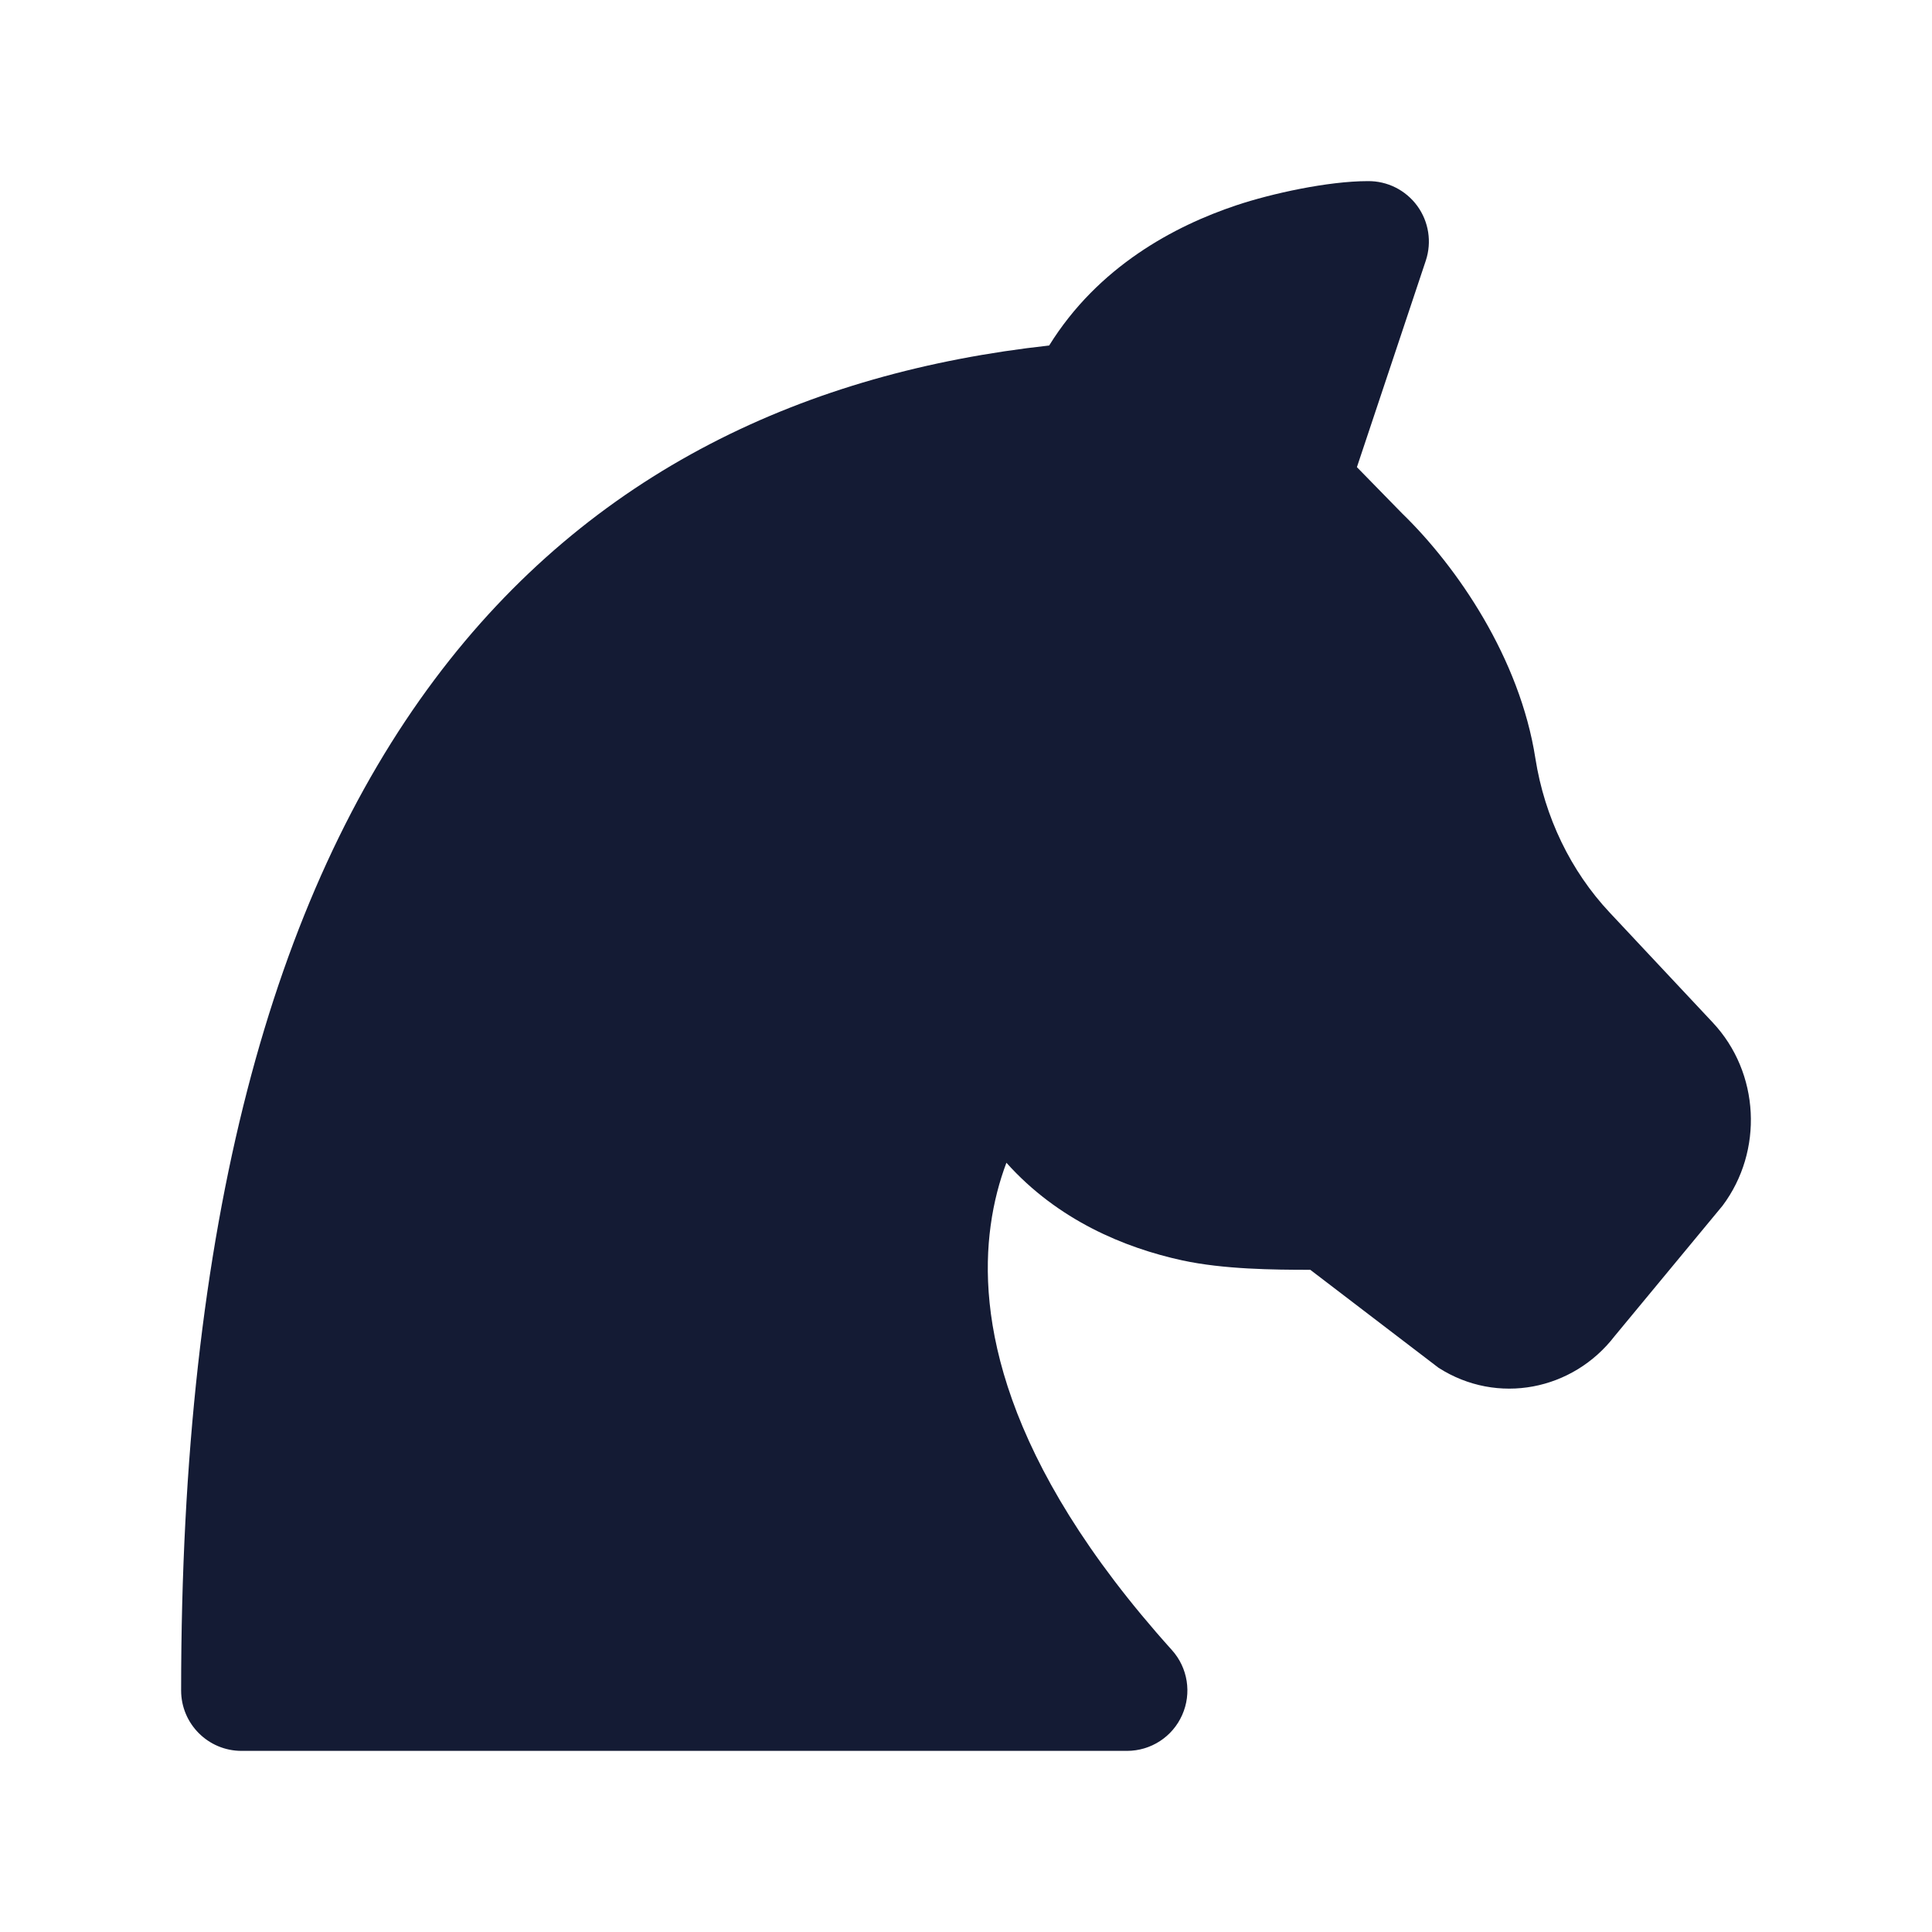 <svg width="24" height="24" viewBox="0 0 24 24" fill="none" xmlns="http://www.w3.org/2000/svg">
<path d="M16.992 2.25C17.234 2.247 17.463 2.362 17.606 2.558C17.749 2.754 17.788 3.007 17.712 3.237L16.856 5.803L17.416 6.376C18.105 7.044 18.88 8.18 19.073 9.42C19.188 10.152 19.513 10.821 19.996 11.336L21.277 12.703C21.861 13.326 21.908 14.298 21.398 14.978L20.058 16.597C19.54 17.271 18.603 17.46 17.87 16.991L16.277 15.774C15.818 15.774 15.201 15.768 14.687 15.657C13.973 15.502 13.14 15.158 12.502 14.444C12.418 14.667 12.346 14.929 12.306 15.226C12.154 16.337 12.421 18.124 14.558 20.498C14.756 20.718 14.806 21.035 14.685 21.305C14.565 21.576 14.296 21.75 14 21.75H3C2.586 21.75 2.25 21.414 2.25 21C2.25 15.186 3.389 11.125 5.4 8.439C7.344 5.842 10.033 4.623 13.033 4.292C13.643 3.309 14.592 2.806 15.359 2.55C15.795 2.404 16.498 2.25 16.992 2.25Z" fill="#141B34"/>
</svg>
